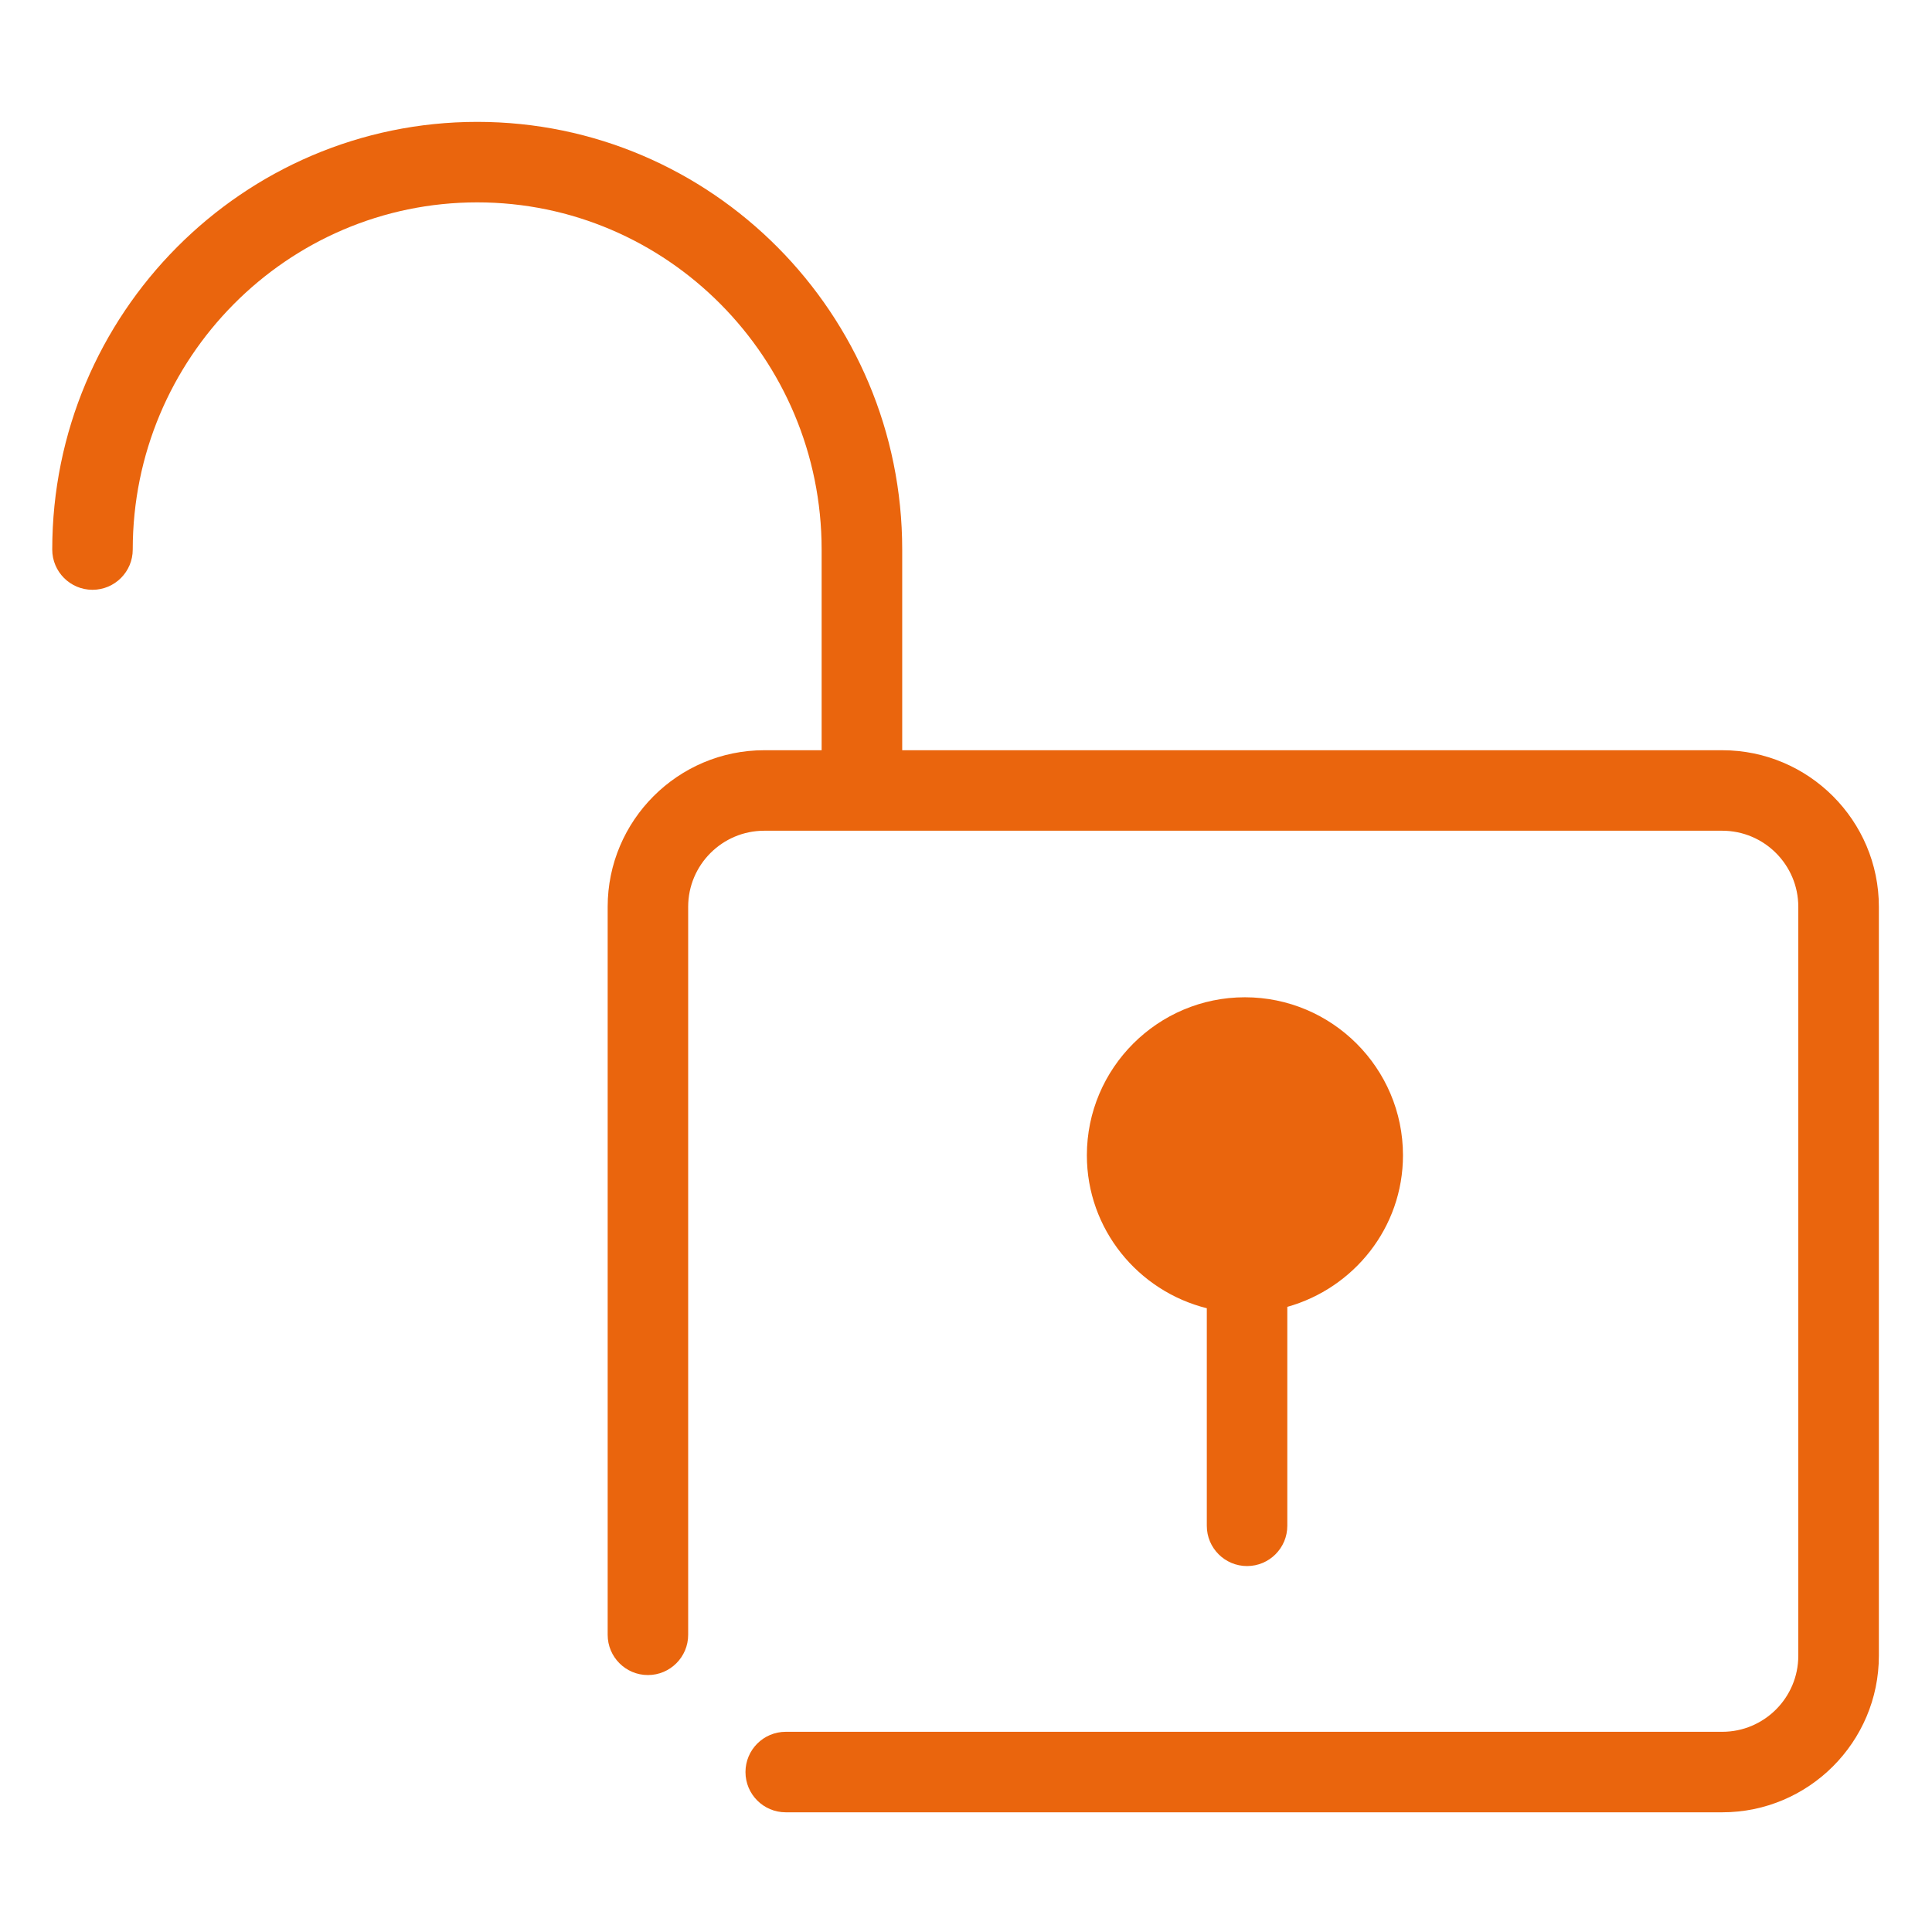 <?xml version="1.0" encoding="utf-8"?>
<!-- Generator: Adobe Illustrator 27.7.0, SVG Export Plug-In . SVG Version: 6.00 Build 0)  -->
<svg version="1.1" xmlns="http://www.w3.org/2000/svg" xmlns:xlink="http://www.w3.org/1999/xlink" x="0px" y="0px"
	 viewBox="0 0 24.001 24.001" style="enable-background:new 0 0 24.001 24.001;" xml:space="preserve">
<style type="text/css">
	.st0{fill:#EA650D;}
</style>
<g id="Streamline">
</g>
<g id="Artwork">
	<g>
		<path class="st0" d="M21.395,9.32H11.208V6.827c0-2.93-2.368-5.313-5.279-5.313
			S0.649,3.897,0.649,6.827c0,0.276,0.224,0.5,0.5,0.5s0.5-0.224,0.5-0.5
			c0-2.379,1.92-4.313,4.279-4.313s4.279,1.935,4.279,4.313v2.493H9.494
			c-1.072,0-1.945,0.873-1.945,1.945v9.044c0,0.276,0.224,0.5,0.5,0.5s0.5-0.224,0.5-0.5
			v-9.044c0-0.521,0.424-0.945,0.945-0.945h11.901
			c0.521,0,0.945,0.424,0.945,0.945v9.304c0,0.521-0.424,0.945-0.945,0.945H9.761
			c-0.276,0-0.5,0.224-0.5,0.5s0.224,0.5,0.5,0.5h11.635c1.072,0,1.945-0.873,1.945-1.945
			v-9.304C23.341,10.193,22.468,9.32,21.395,9.32z"/>
		<path class="st0" d="M15.492,19.455c0.276,0,0.5-0.224,0.5-0.5v-2.72
			c0.826-0.232,1.437-0.984,1.437-1.883c0-1.082-0.881-1.963-1.964-1.963
			c-1.082,0-1.963,0.881-1.963,1.963c0,0.919,0.637,1.687,1.49,1.9v2.703
			C14.992,19.231,15.216,19.455,15.492,19.455z"/>
	</g>
</g>
</svg>
